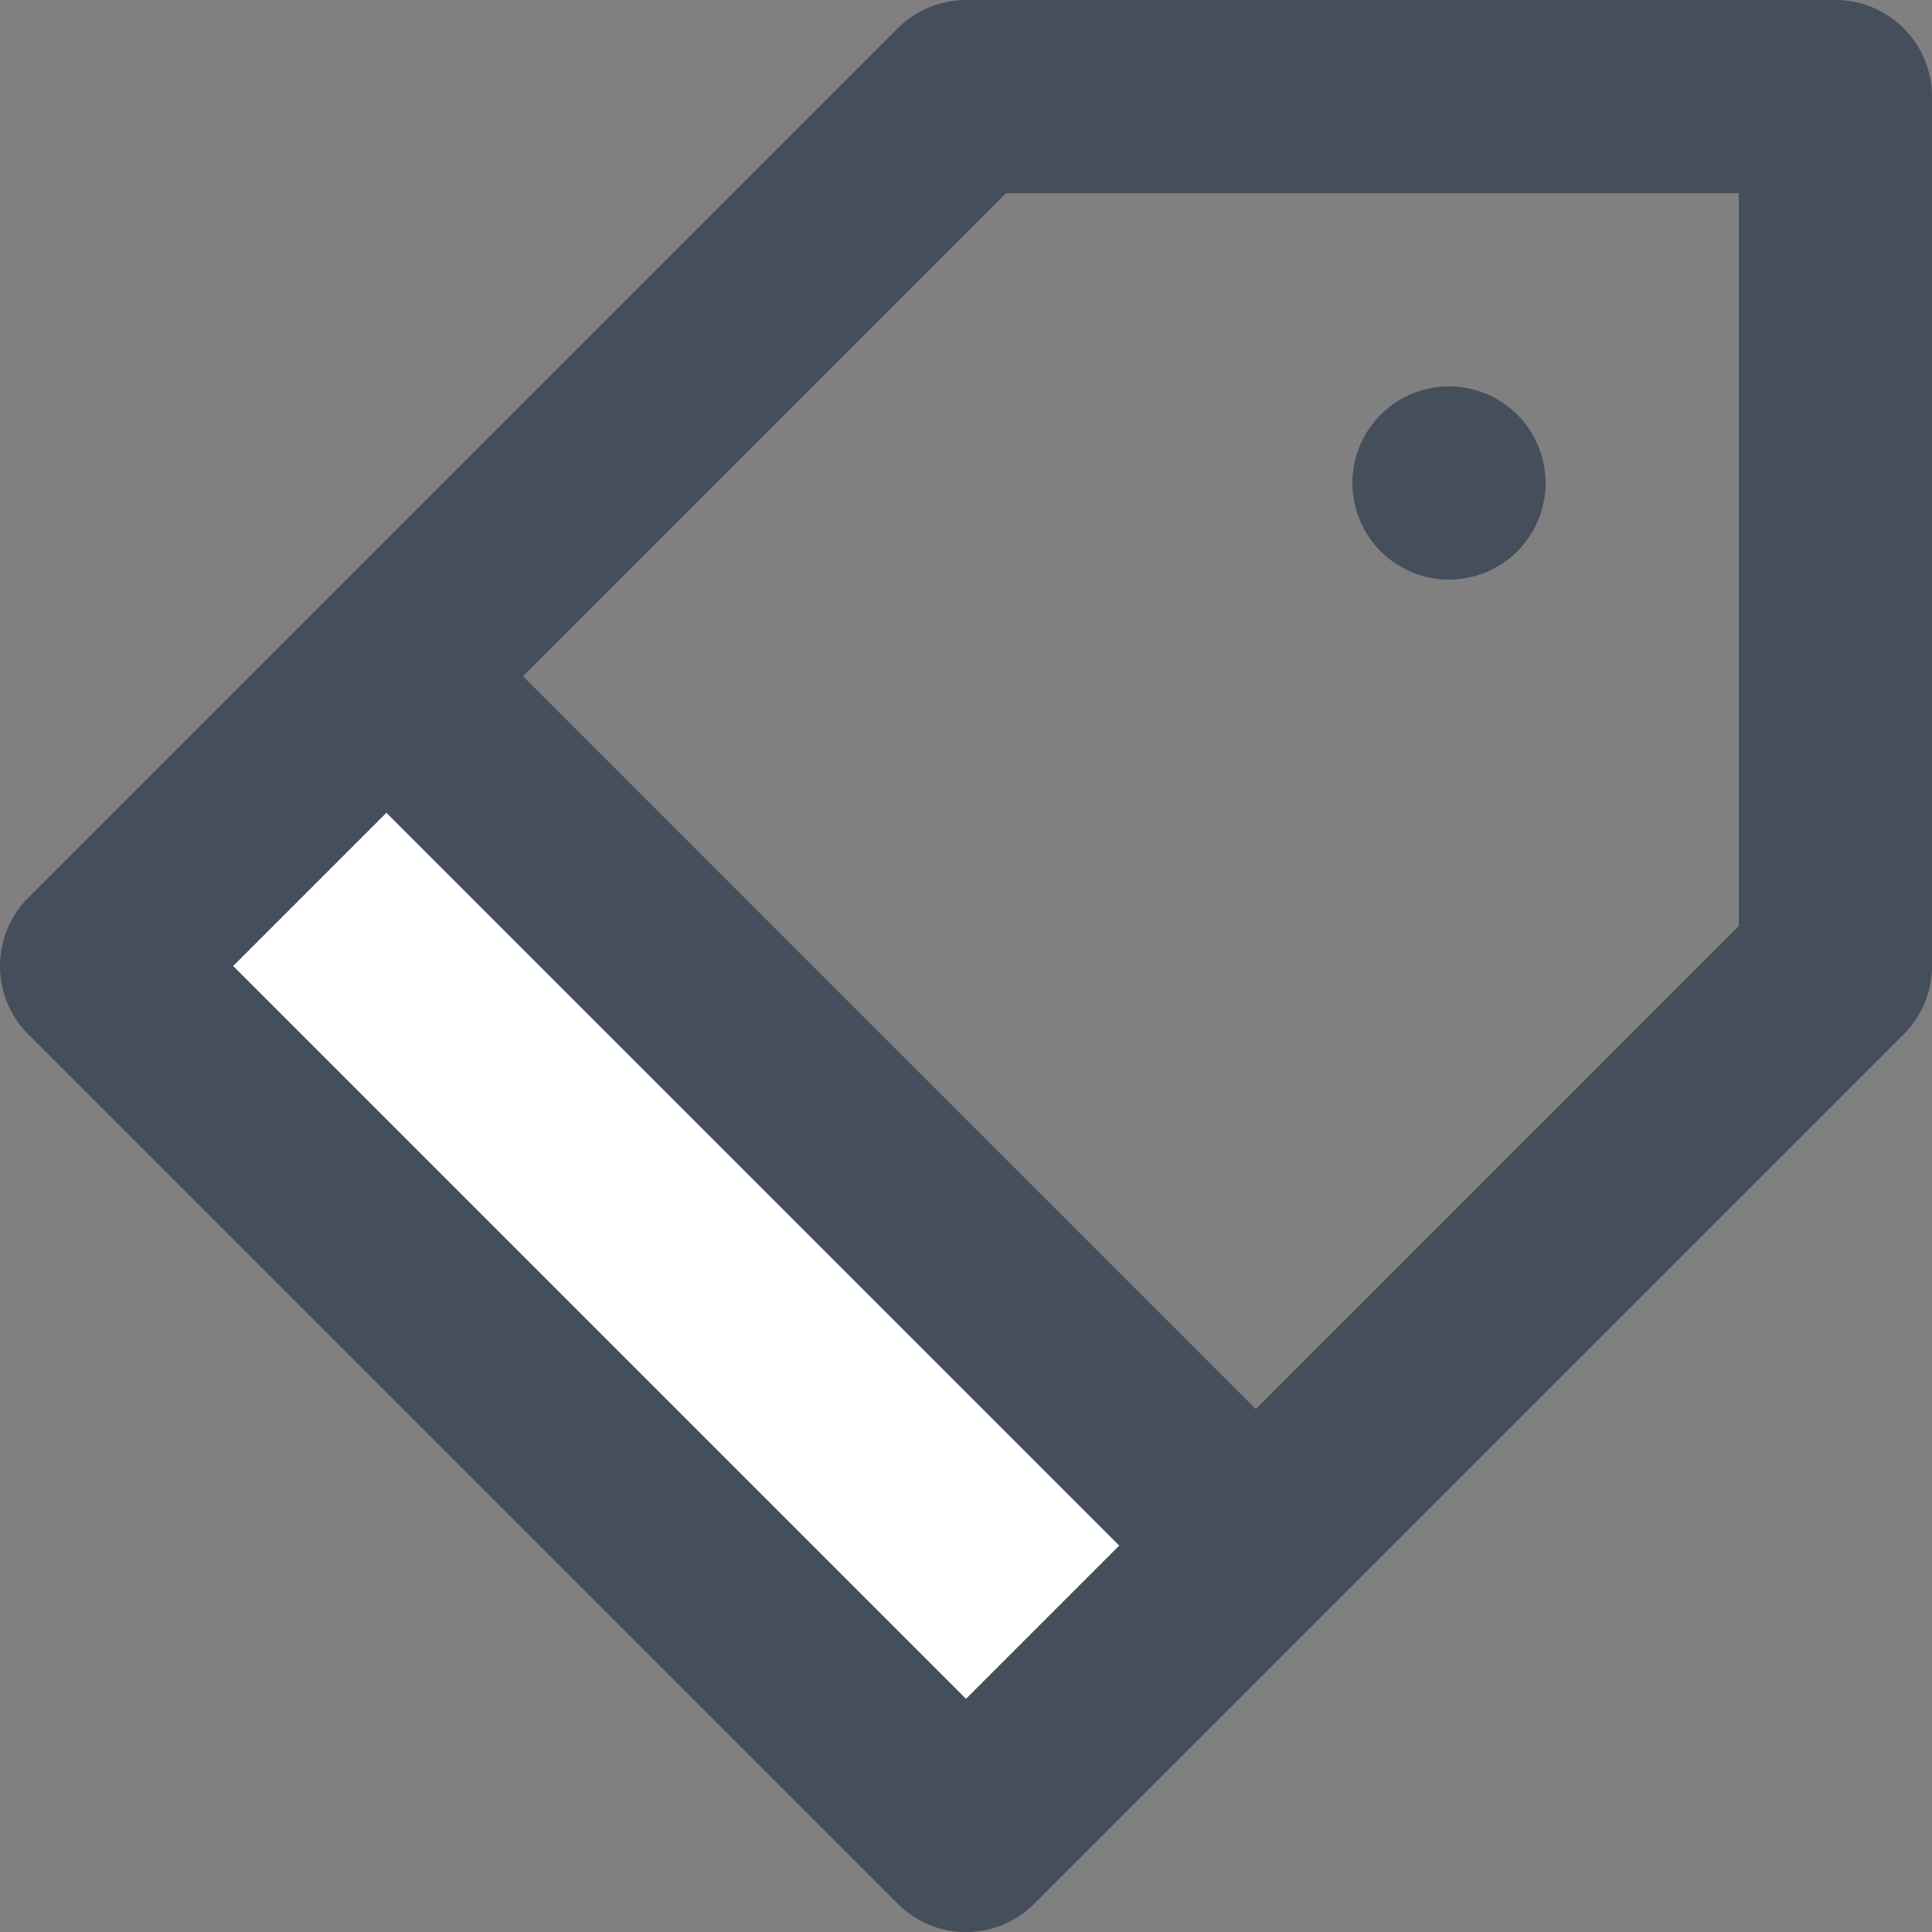 <svg viewBox="0 0 20 20" xmlns="http://www.w3.org/2000/svg"><rect x="0" y="0" width="20" height="20" fill="#808080" stroke="none"/><g fill="none" fill-rule="evenodd"><path fill="#FFF" d="M4 7l-3 3 9 9 3-3z"/><path d="M19 0h-9c-.265 0-.52.106-.707.293l-9 9a.999.999 0 0 0 0 1.414l9 9a.997.997 0 0 0 1.414 0l9-9A.997.997 0 0 0 20 10V1a1 1 0 0 0-1-1zm-9 17.586L2.414 10 4 8.414 11.586 16 10 17.586zm8-8l-5 5L5.414 7l5-5H18v7.586zM15 6a1 1 0 1 0 0-2 1 1 0 0 0 0 2" fill="#454f5b"/></g></svg>
